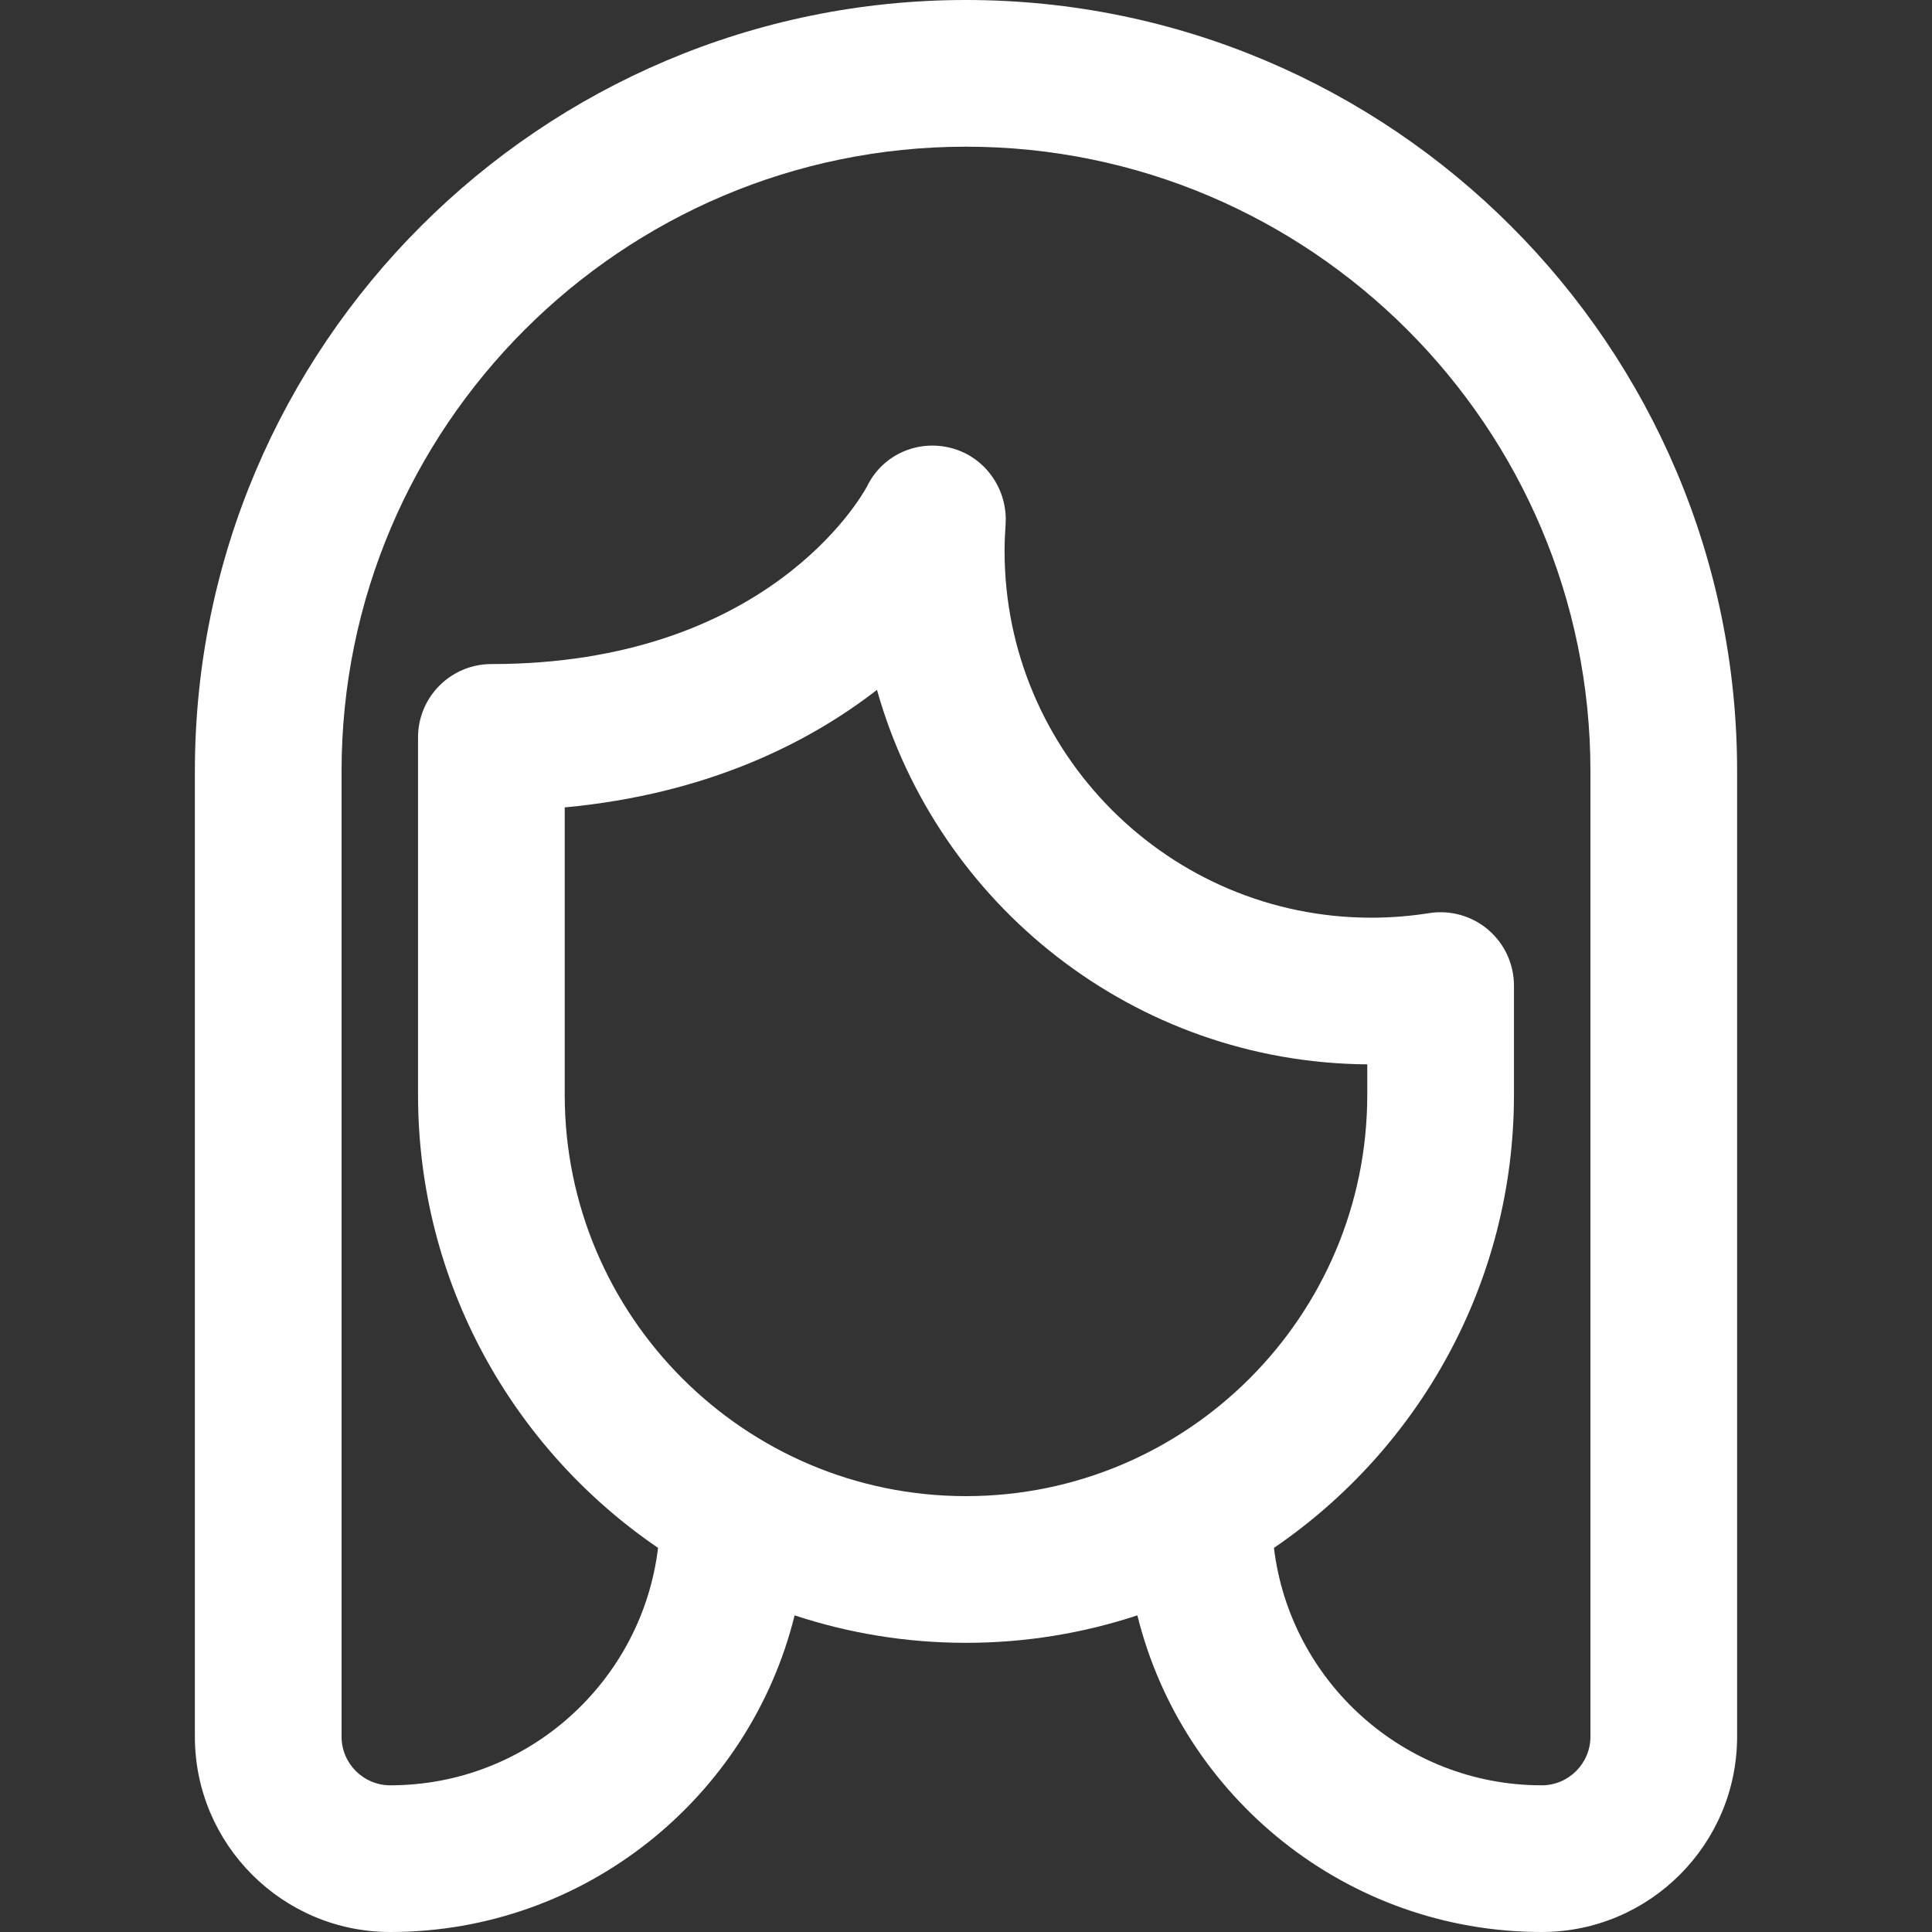 <?xml version='1.0' encoding='iso-8859-1'?>
<!DOCTYPE svg PUBLIC '-//W3C//DTD SVG 1.1//EN' 'http://www.w3.org/Graphics/SVG/1.1/DTD/svg11.dtd'>
<svg version="1.1"
  xmlns="http://www.w3.org/2000/svg" viewBox="0 0 460.979 460.979"
  xmlns:xlink="http://www.w3.org/1999/xlink" enable-background="new 0 0 460.979 460.979">
  <rect x="0" y="0" width="460.979" height="460.979" fill="#333333" stroke="none"/>
  <path fill="#ffffff" d="m230.489,0c-101.453,0-183.991,82.539-183.991,183.992v230.374c7.10543e-15,25.703 20.911,46.613 46.613,46.613 46.587,0 85.784-32.225 96.486-75.553 12.871,4.249 26.616,6.557 40.892,6.557 14.276,0 28.021-2.308 40.892-6.556 10.703,43.328 49.899,75.553 96.486,75.553 25.703,0 46.613-20.911 46.613-46.613v-230.375c0.001-101.453-82.537-183.992-183.991-183.992zm0,356.982c-52.793,0-95.744-42.951-95.744-95.744v-68.589c34.043-3.18 58.167-15.386 74.502-28.042 14.408,51.202 61.34,88.925 116.986,89.351v7.28c0.001,52.793-42.95,95.744-95.744,95.744zm148.992,57.383c0,6.404-5.209,11.613-11.613,11.613-32.883,0-60.069-24.786-63.901-56.653 34.542-23.556 57.267-63.216 57.267-108.088v-26.077c0-5.119-2.242-9.982-6.134-13.307-3.893-3.325-9.046-4.779-14.103-3.978-4.553,0.721-9.199,1.086-13.809,1.086-48.245,0-87.495-39.25-87.495-87.495 0-1.926 0.078-3.964 0.239-6.233 0.595-8.386-4.78-16.168-12.909-18.315-8.102-2.142-16.508,1.61-20.151,9.151-1.451,2.69-24.007,42.378-89.627,42.378-9.665,0-17.5,7.835-17.5,17.5v85.291c0,44.872 22.725,84.532 57.267,108.088-3.832,31.867-31.018,56.653-63.901,56.653-6.404,0-11.613-5.209-11.613-11.613v-230.374c7.10543e-14-82.155 66.837-148.992 148.992-148.992 82.154,0 148.991,66.837 148.991,148.992v230.373z"/>
</svg>

